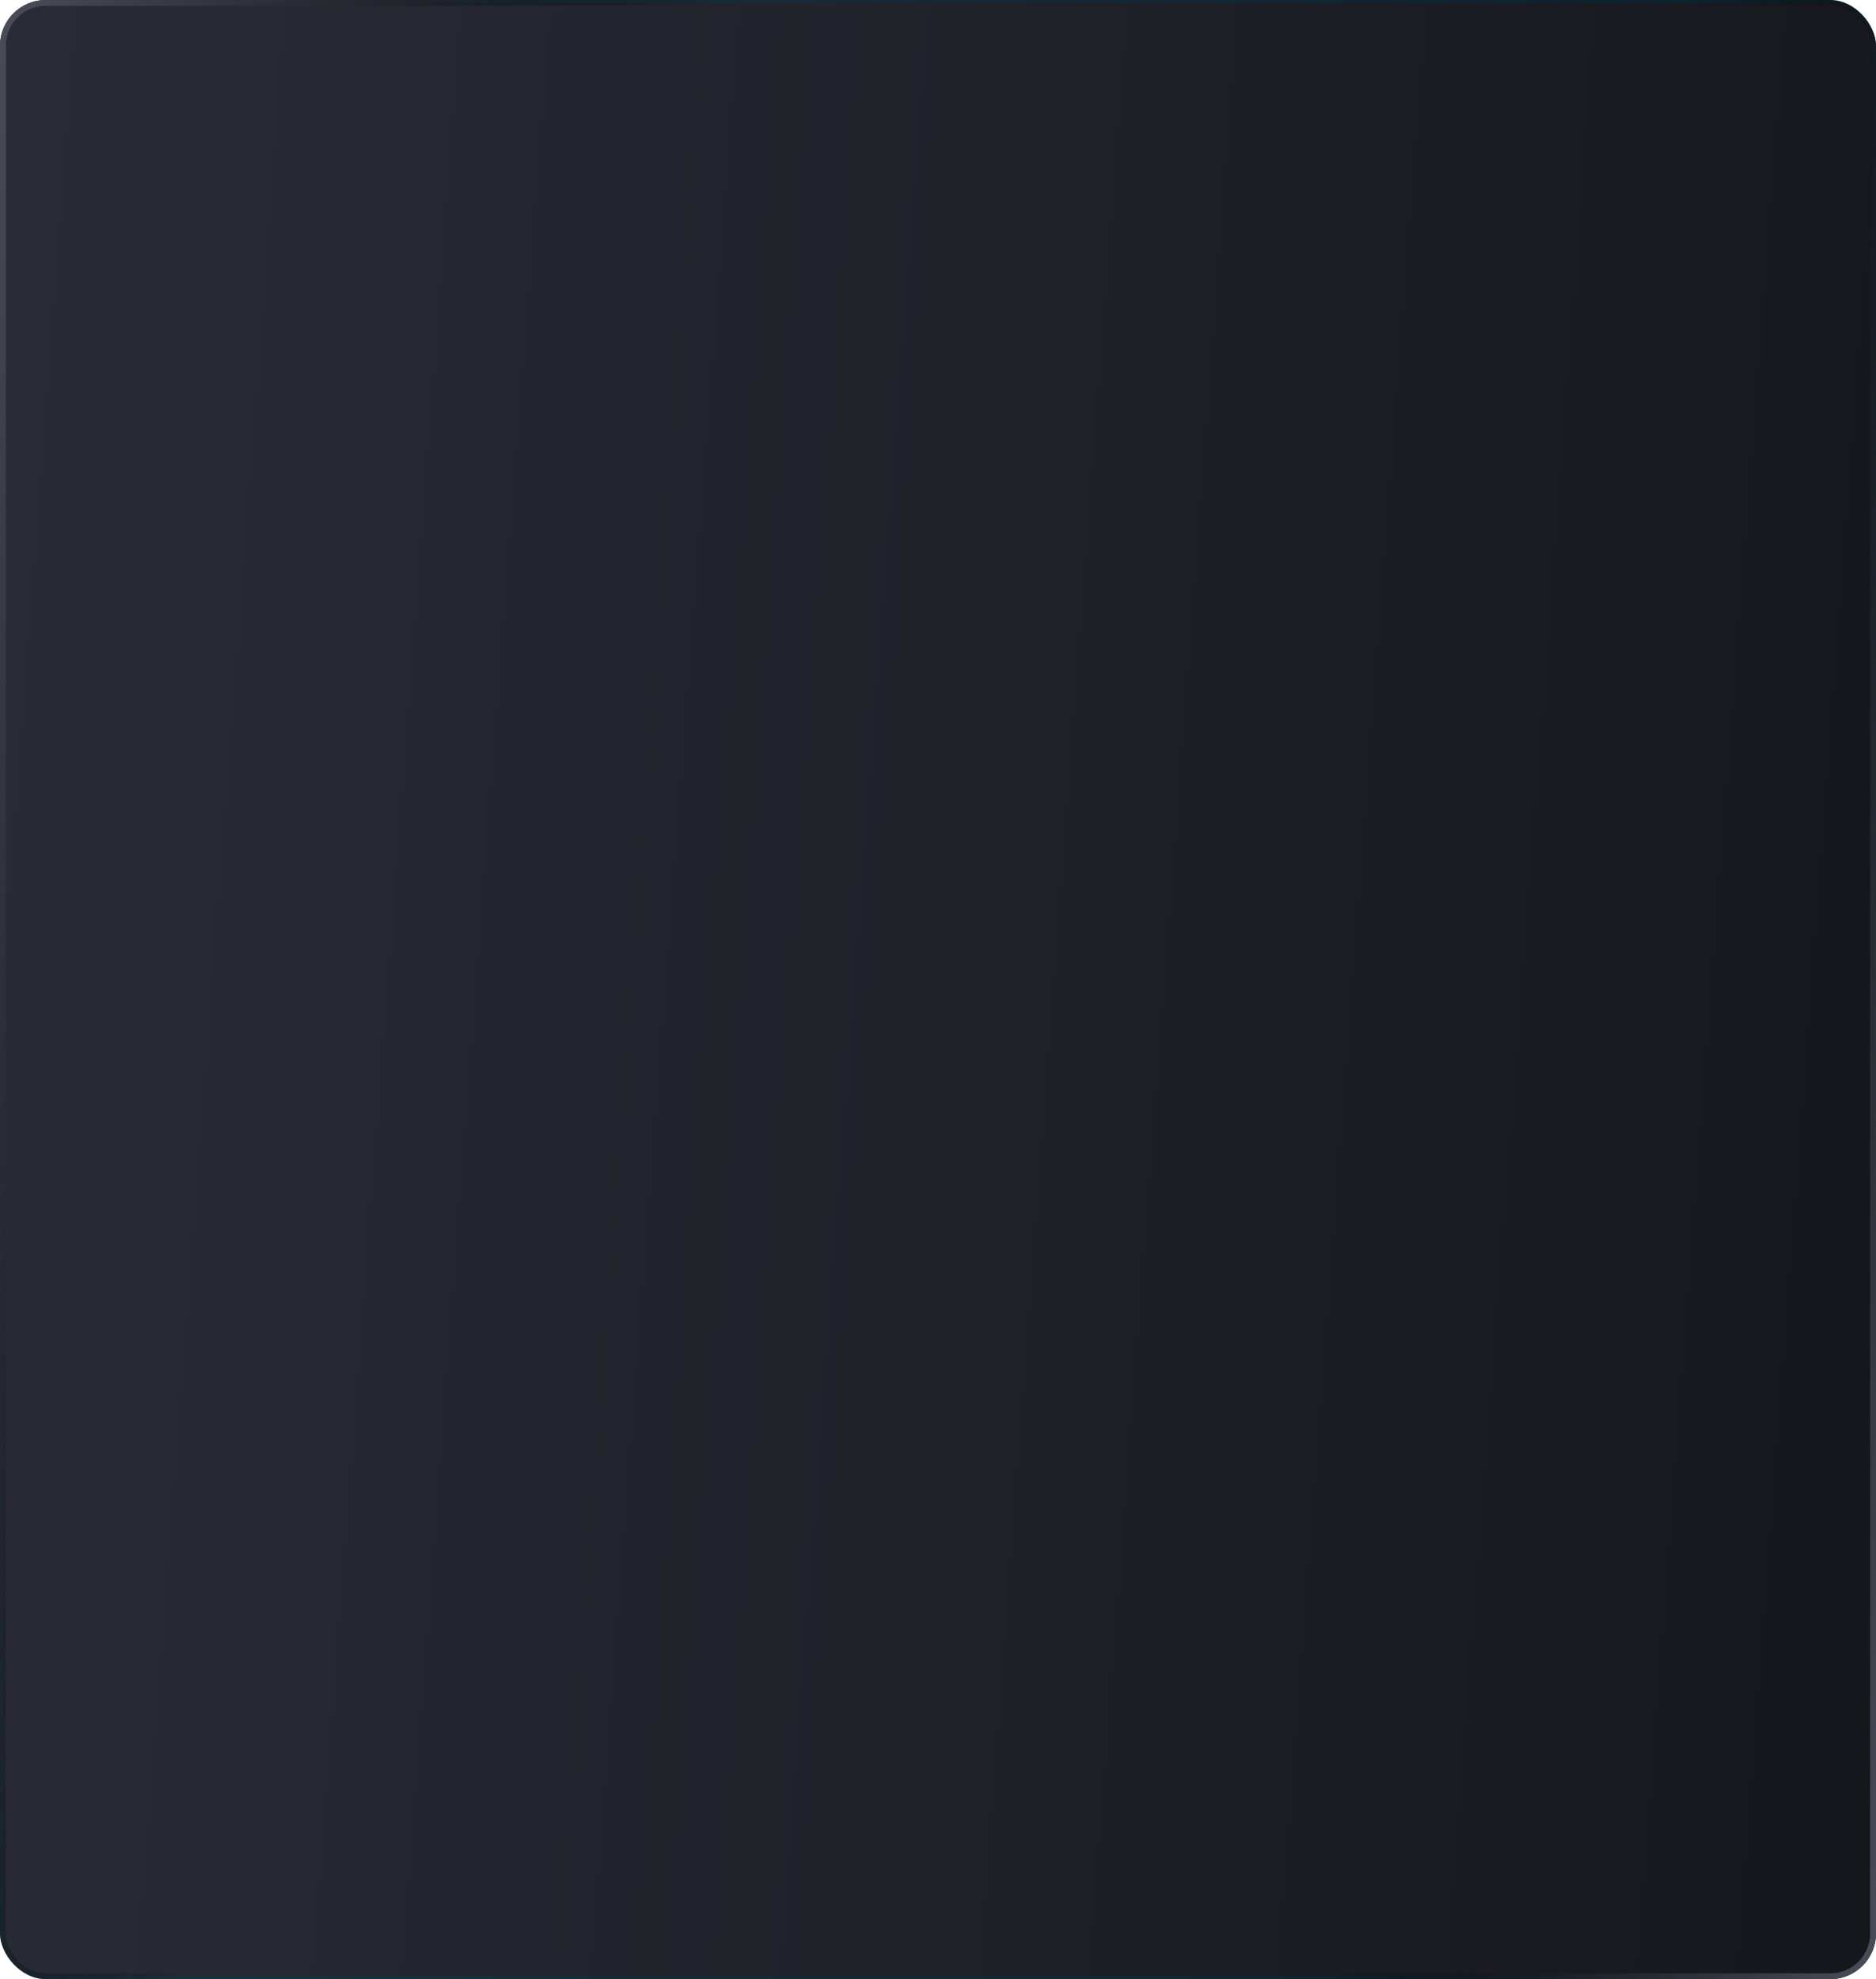 <svg width="328" height="346" viewBox="0 0 328 346" fill="none" xmlns="http://www.w3.org/2000/svg">
    <g clip-path="url(#4ct8tdksga)">
        <rect width="328" height="346" rx="8" fill="url(#i9fq74737b)"/>
        <rect x=".5" y=".5" width="327" height="345" rx="7.5" fill="url(#7895csohdc)"/>
        <rect x=".5" y=".5" width="327" height="345" rx="7.5" stroke="url(#244z82lpsd)"/>
        <rect x=".5" y=".5" width="327" height="345" rx="7.5" stroke="url(#h795xvycie)"/>
        <g style="mix-blend-mode:lighten" filter="url(#kaldb3m8jf)">
            <rect x=".5" y=".5" width="327" height="345" rx="7.5" stroke="url(#632ermiw2g)"/>
            <rect x=".5" y=".5" width="327" height="345" rx="7.5" stroke="url(#yavy4knn5h)"/>
        </g>
    </g>
    <defs>
        <linearGradient id="i9fq74737b" x1="4" y1="-.001" x2="352.139" y2="26.284" gradientUnits="userSpaceOnUse">
            <stop stop-color="#1C3441"/>
            <stop offset="1" stop-color="#091E29"/>
        </linearGradient>
        <linearGradient id="7895csohdc" x1="4" y1="-.001" x2="352.139" y2="26.284" gradientUnits="userSpaceOnUse">
            <stop stop-color="#292C36"/>
            <stop offset="1" stop-color="#16171D"/>
        </linearGradient>
        <linearGradient id="244z82lpsd" x1="0" y1="-.001" x2="116.746" y2="31.041" gradientUnits="userSpaceOnUse">
            <stop stop-color="#4A4D58"/>
            <stop offset="1" stop-opacity="0"/>
        </linearGradient>
        <linearGradient id="h795xvycie" x1="328" y1="345.999" x2="236.01" y2="327.554" gradientUnits="userSpaceOnUse">
            <stop stop-color="#4A4D58"/>
            <stop offset="1" stop-opacity="0"/>
        </linearGradient>
        <linearGradient id="632ermiw2g" x1="0" y1="-.001" x2="116.746" y2="31.041" gradientUnits="userSpaceOnUse">
            <stop stop-color="#4A4D58"/>
            <stop offset="1" stop-opacity="0"/>
        </linearGradient>
        <linearGradient id="yavy4knn5h" x1="328" y1="345.999" x2="236.01" y2="327.554" gradientUnits="userSpaceOnUse">
            <stop stop-color="#4A4D58"/>
            <stop offset="1" stop-opacity="0"/>
        </linearGradient>
        <clipPath id="4ct8tdksga">
            <rect width="328" height="346" rx="8" fill="#fff"/>
        </clipPath>
        <filter id="kaldb3m8jf" x="-3" y="-3" width="334" height="352" filterUnits="userSpaceOnUse" color-interpolation-filters="sRGB">
            <feFlood flood-opacity="0" result="BackgroundImageFix"/>
            <feBlend in="SourceGraphic" in2="BackgroundImageFix" result="shape"/>
            <feGaussianBlur stdDeviation="1.5" result="effect1_foregroundBlur_190_789"/>
        </filter>
    </defs>
</svg>

